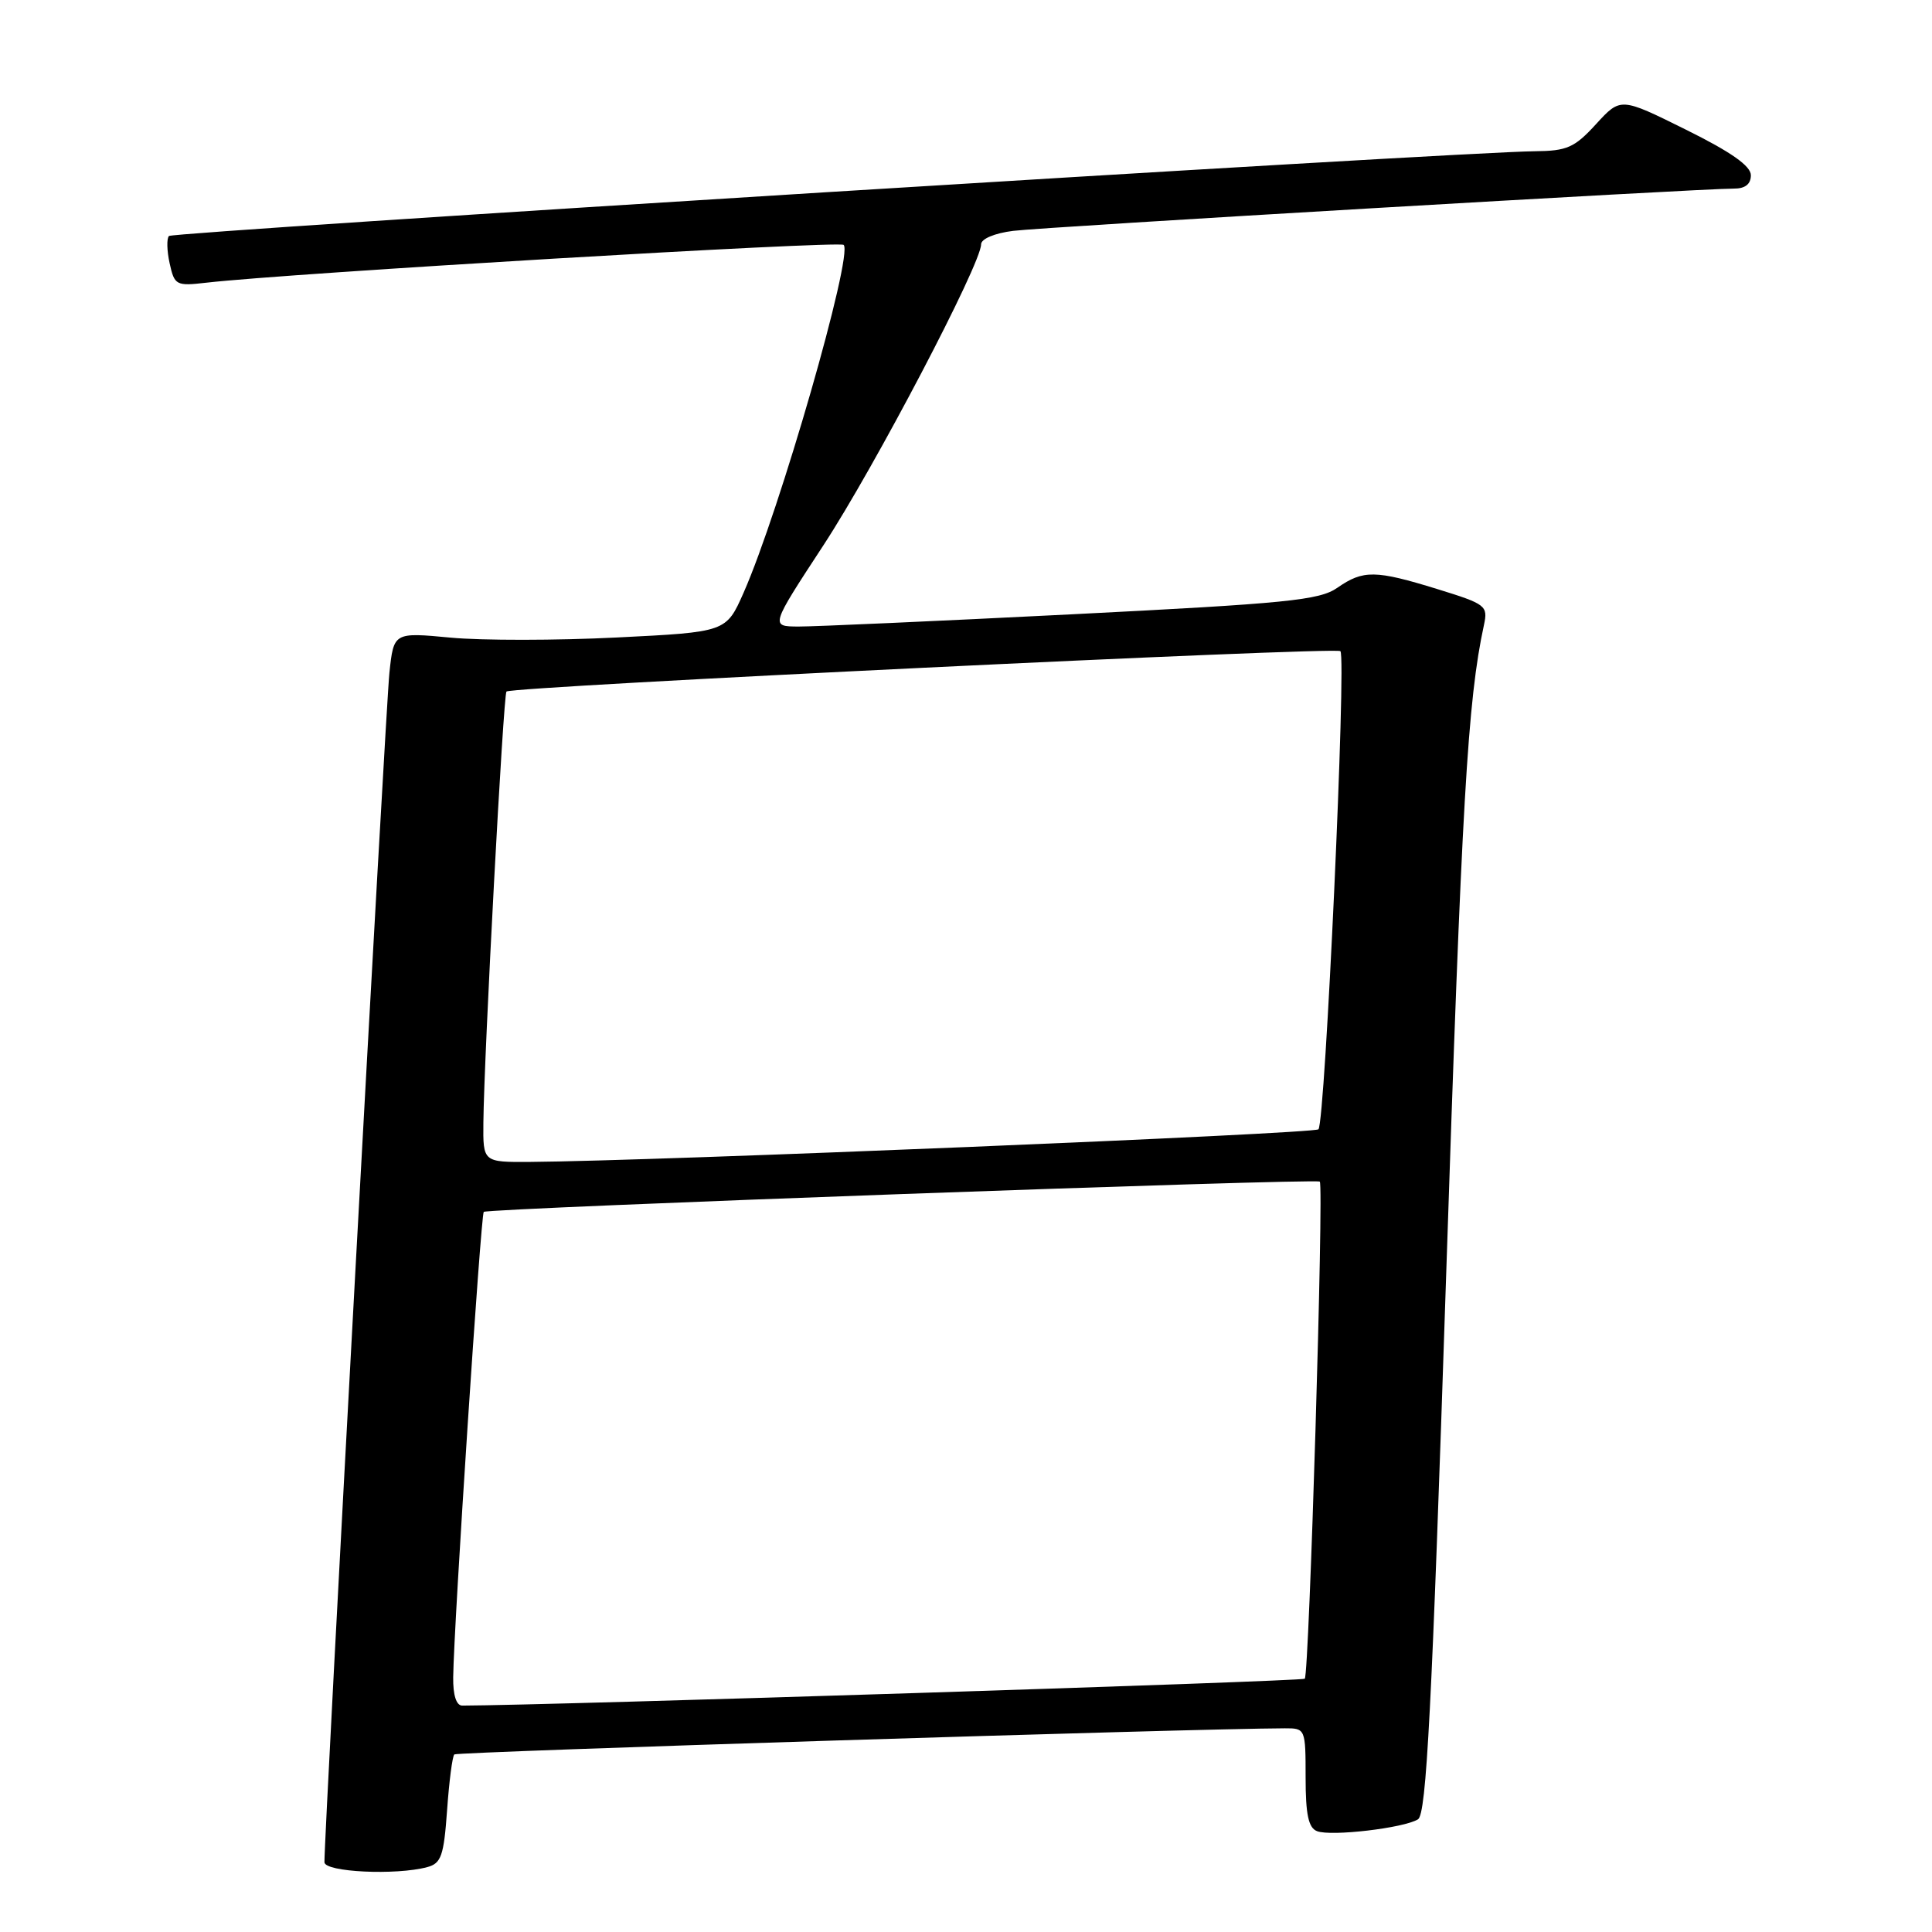<?xml version="1.0" encoding="UTF-8" standalone="no"?>
<!DOCTYPE svg PUBLIC "-//W3C//DTD SVG 1.1//EN" "http://www.w3.org/Graphics/SVG/1.1/DTD/svg11.dtd" >
<svg xmlns="http://www.w3.org/2000/svg" xmlns:xlink="http://www.w3.org/1999/xlink" version="1.1" viewBox="0 0 256 256">
 <g >
 <path fill="currentColor"
d=" M 56.62 247.40 C 58.46 246.91 58.81 245.90 59.24 239.88 C 59.51 236.06 59.94 232.72 60.20 232.47 C 60.55 232.12 157.96 229.05 170.25 229.01 C 172.97 229.00 173.00 229.07 173.00 235.53 C 173.00 240.45 173.38 242.21 174.52 242.64 C 176.39 243.36 186.02 242.23 187.89 241.07 C 189.01 240.38 189.72 226.57 191.61 169.36 C 193.69 106.23 194.47 92.78 196.63 82.82 C 197.18 80.26 196.90 80.05 190.50 78.07 C 182.24 75.52 180.64 75.50 177.21 77.88 C 174.83 79.54 170.54 79.96 142.00 81.40 C 124.12 82.30 107.83 83.03 105.79 83.02 C 102.07 83.00 102.07 83.00 109.11 72.25 C 115.89 61.89 130.00 34.97 130.00 32.38 C 130.00 31.65 131.78 30.90 134.25 30.59 C 138.39 30.07 225.28 24.98 229.75 24.99 C 231.24 25.00 232.00 24.40 232.00 23.22 C 232.00 21.99 229.37 20.14 223.37 17.17 C 214.74 12.89 214.74 12.89 211.49 16.44 C 208.63 19.57 207.64 20.00 203.37 20.04 C 193.51 20.12 22.96 30.71 22.39 31.27 C 22.07 31.59 22.11 33.23 22.48 34.90 C 23.12 37.80 23.34 37.92 27.32 37.46 C 38.25 36.20 111.21 31.88 111.79 32.45 C 113.08 33.75 103.30 67.74 98.52 78.56 C 96.22 83.75 96.22 83.75 81.74 84.47 C 73.78 84.87 63.86 84.88 59.72 84.49 C 52.17 83.78 52.17 83.78 51.60 89.14 C 51.11 93.67 42.95 243.10 42.99 246.75 C 43.00 248.06 52.47 248.52 56.62 247.40 Z  M 60.05 222.25 C 60.14 215.18 63.71 160.96 64.10 160.58 C 64.62 160.09 174.38 156.11 174.88 156.57 C 175.43 157.08 173.47 221.86 172.89 222.44 C 172.54 222.79 72.73 225.97 61.25 226.00 C 60.46 226.00 60.02 224.61 60.05 222.25 Z  M 64.05 148.75 C 64.14 139.77 66.70 91.97 67.11 91.63 C 67.93 90.96 177.01 85.68 177.61 86.28 C 178.42 87.09 175.59 148.75 174.70 149.64 C 174.11 150.23 86.54 153.85 70.25 153.96 C 64.00 154.00 64.00 154.00 64.05 148.75 Z "/>
</g>
</svg>
